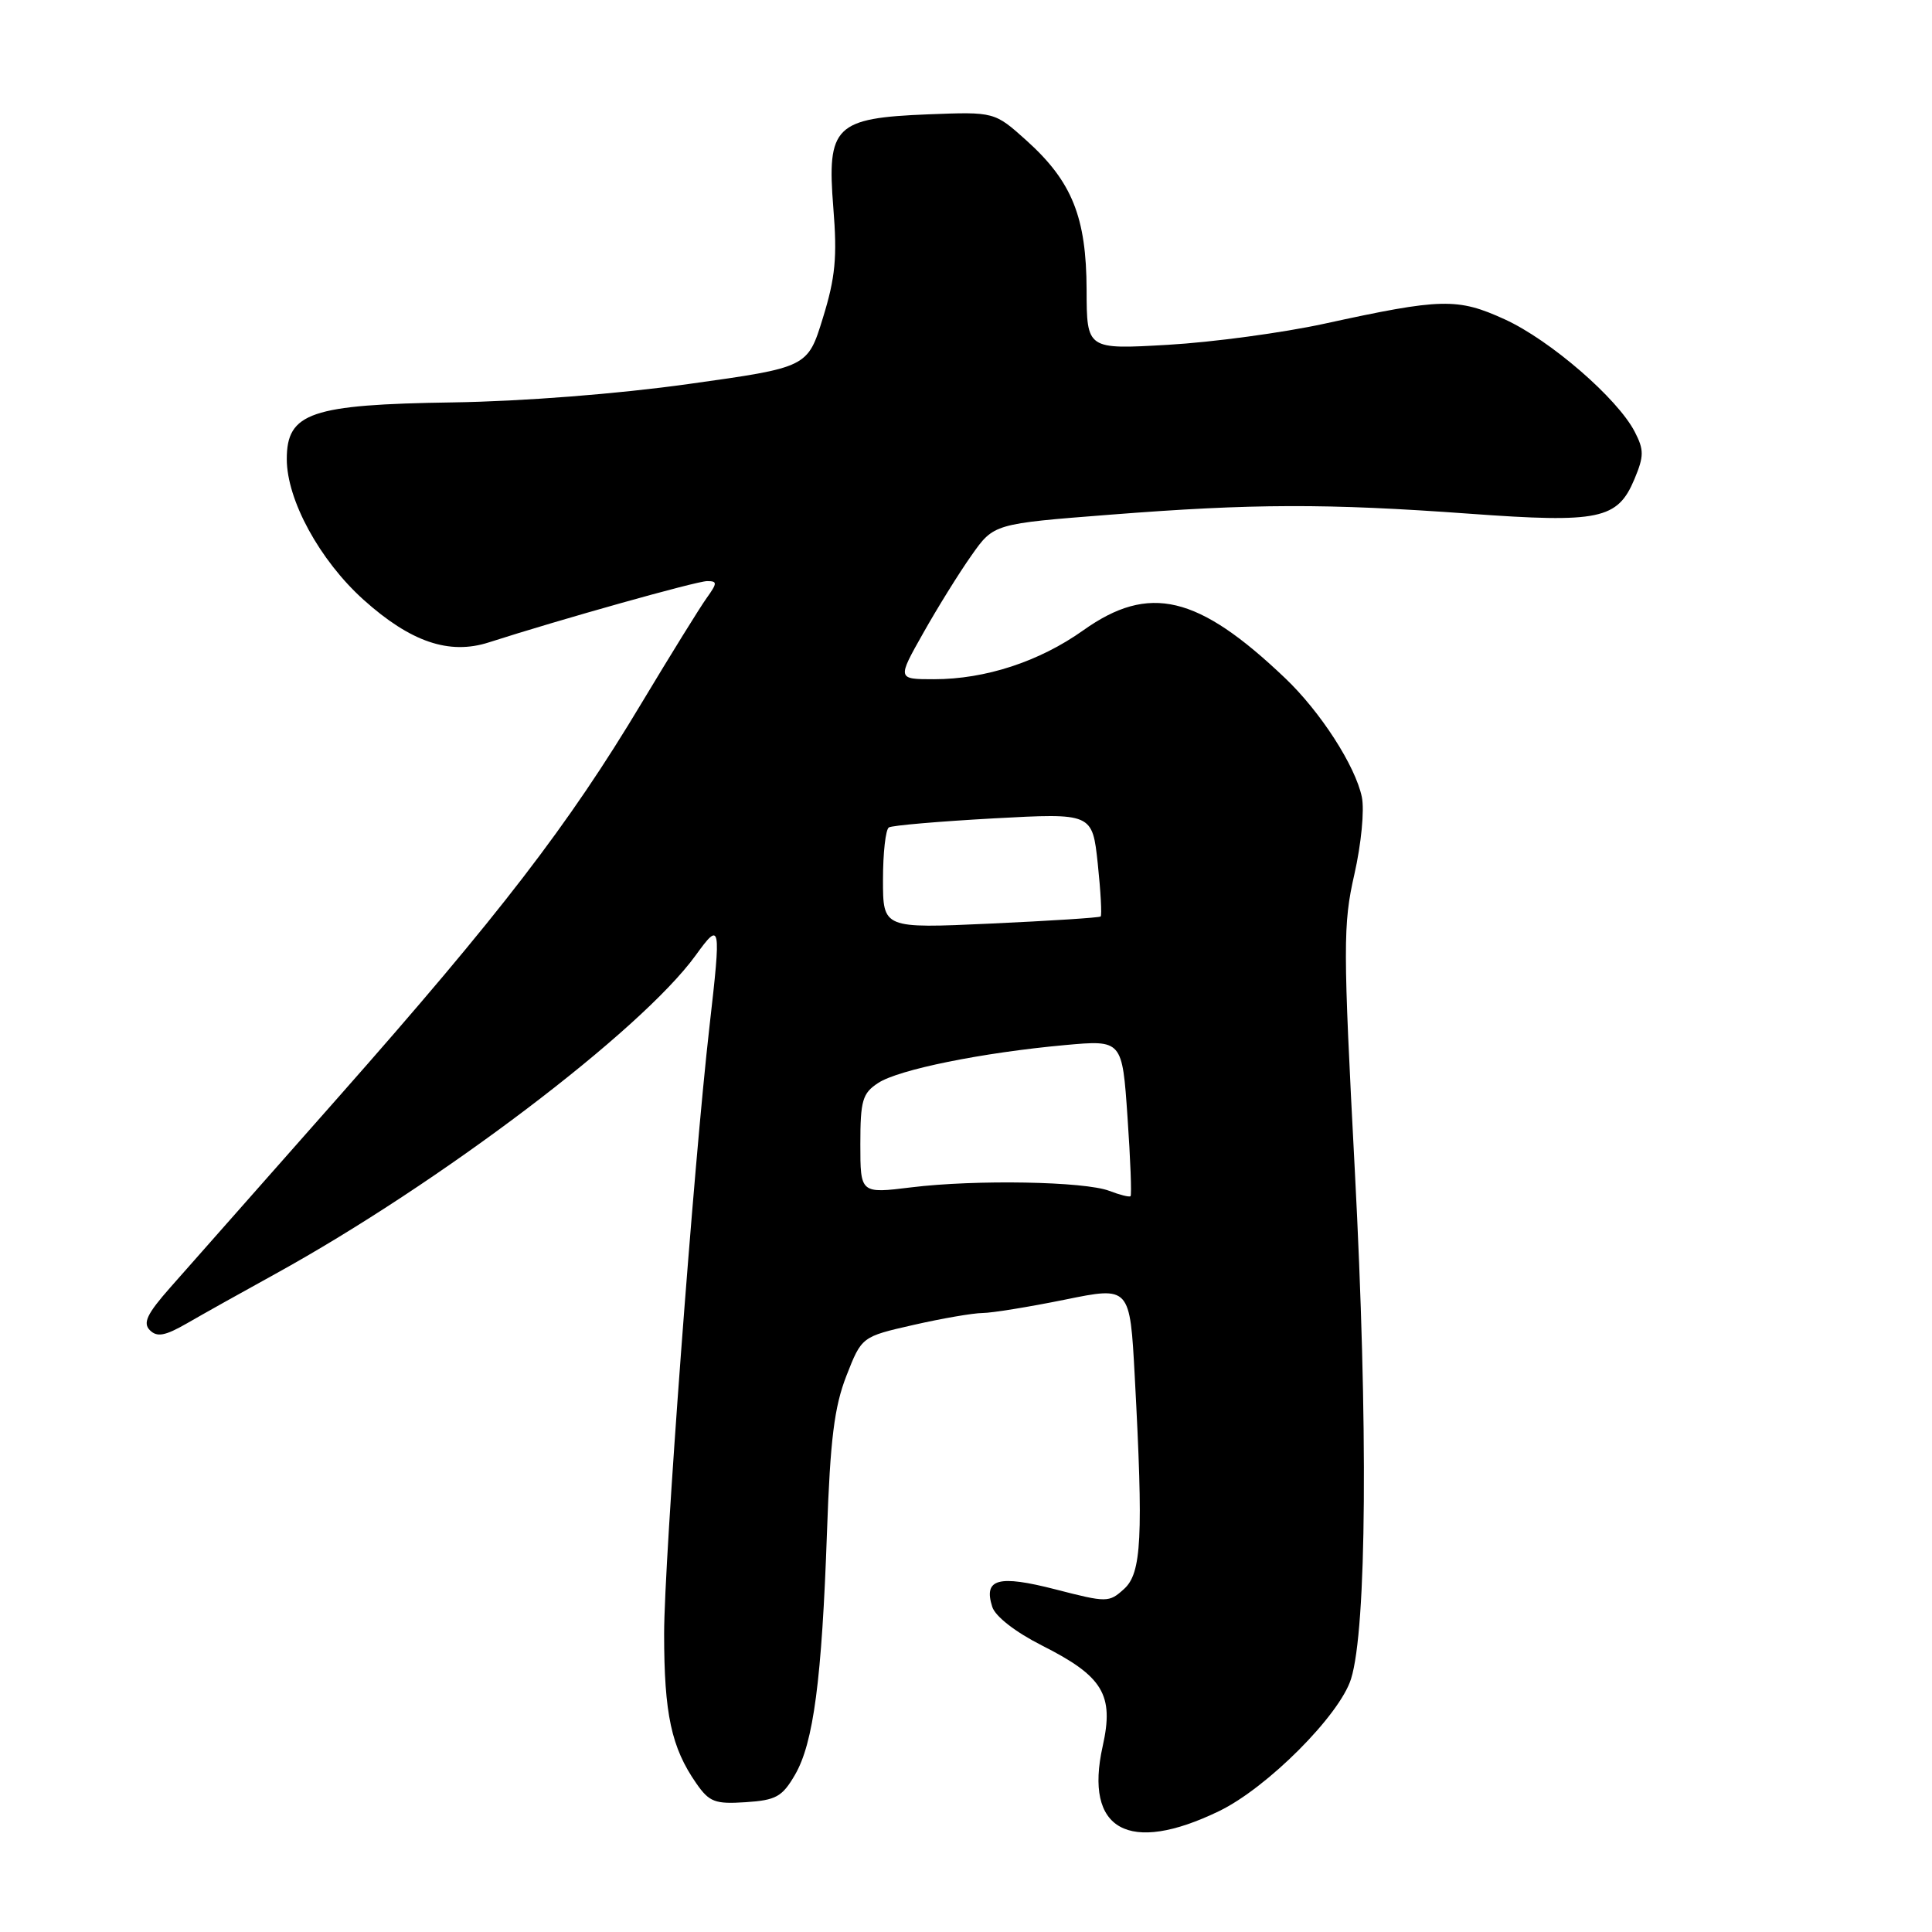 <?xml version="1.0" encoding="UTF-8" standalone="no"?>
<!DOCTYPE svg PUBLIC "-//W3C//DTD SVG 1.1//EN" "http://www.w3.org/Graphics/SVG/1.1/DTD/svg11.dtd" >
<svg xmlns="http://www.w3.org/2000/svg" xmlns:xlink="http://www.w3.org/1999/xlink" version="1.1" viewBox="0 0 256 256">
 <g >
 <path fill="currentColor"
d=" M 161.54 239.98 C 167.91 236.90 177.53 227.26 179.02 222.46 C 181.10 215.82 181.29 188.84 179.52 155.09 C 177.96 125.39 177.95 122.49 179.46 115.86 C 180.37 111.85 180.81 107.33 180.45 105.60 C 179.58 101.47 174.99 94.34 170.30 89.87 C 158.74 78.85 152.27 77.31 143.54 83.52 C 137.72 87.66 130.57 90.00 123.76 90.00 C 118.88 90.00 118.88 90.00 122.33 83.89 C 124.22 80.53 127.10 75.89 128.73 73.59 C 131.68 69.40 131.68 69.40 147.09 68.20 C 166.03 66.72 175.71 66.69 194.73 68.07 C 211.92 69.32 214.34 68.82 216.57 63.49 C 217.85 60.43 217.85 59.61 216.61 57.21 C 214.32 52.78 205.41 45.08 199.42 42.33 C 193.12 39.45 191.04 39.50 175.50 42.89 C 170.00 44.09 160.66 45.35 154.75 45.69 C 144.00 46.31 144.00 46.31 143.98 38.40 C 143.95 28.79 142.06 24.07 136.05 18.65 C 131.78 14.81 131.78 14.81 123.00 15.15 C 110.63 15.64 109.55 16.71 110.42 27.53 C 110.95 34.08 110.69 36.78 109.04 42.12 C 107.02 48.68 107.02 48.68 91.26 50.88 C 81.86 52.20 69.25 53.18 60.00 53.32 C 41.17 53.60 38.00 54.68 38.00 60.83 C 38.00 66.25 42.36 74.24 48.17 79.47 C 54.41 85.07 59.52 86.81 64.77 85.12 C 74.22 82.08 92.31 77.00 93.70 77.00 C 95.07 77.00 95.06 77.25 93.63 79.25 C 92.74 80.49 88.87 86.74 85.02 93.15 C 75.31 109.36 66.21 121.18 44.89 145.32 C 34.78 156.77 24.73 168.14 22.57 170.59 C 19.48 174.09 18.90 175.30 19.86 176.26 C 20.81 177.21 21.87 177.02 24.79 175.34 C 26.83 174.16 32.10 171.21 36.50 168.79 C 58.28 156.78 84.94 136.58 92.17 126.60 C 95.50 122.00 95.57 122.36 94.01 136.01 C 91.93 154.16 88.00 206.78 88.00 216.49 C 88.00 227.11 88.96 231.56 92.26 236.30 C 93.98 238.78 94.74 239.07 98.80 238.80 C 102.82 238.54 103.65 238.08 105.34 235.17 C 107.79 230.96 108.90 222.55 109.58 203.00 C 110.01 190.72 110.55 186.42 112.15 182.31 C 114.18 177.12 114.18 177.12 121.04 175.56 C 124.81 174.70 128.93 173.99 130.20 173.98 C 131.46 173.97 136.37 173.17 141.11 172.21 C 149.72 170.45 149.72 170.45 150.36 182.38 C 151.51 203.74 151.27 208.45 148.94 210.55 C 146.94 212.36 146.68 212.36 139.85 210.60 C 132.26 208.65 130.29 209.19 131.48 212.92 C 131.88 214.18 134.55 216.26 138.05 218.03 C 146.17 222.12 147.64 224.56 146.11 231.39 C 143.63 242.50 149.54 245.79 161.54 239.98 Z  M 147.00 157.80 C 143.73 156.54 129.29 156.28 120.75 157.33 C 114.00 158.16 114.00 158.16 114.00 151.60 C 114.00 145.82 114.28 144.86 116.36 143.50 C 119.07 141.72 130.12 139.48 141.10 138.48 C 148.70 137.79 148.70 137.79 149.40 148.01 C 149.79 153.63 149.97 158.35 149.80 158.50 C 149.64 158.65 148.38 158.33 147.00 157.80 Z  M 117.00 116.57 C 117.00 113.02 117.35 109.90 117.78 109.64 C 118.21 109.37 124.45 108.84 131.65 108.44 C 144.74 107.73 144.74 107.73 145.46 114.44 C 145.85 118.14 146.02 121.28 145.84 121.44 C 145.65 121.60 139.09 122.02 131.25 122.38 C 117.00 123.03 117.00 123.03 117.00 116.57 Z "/>
</g>
</svg>